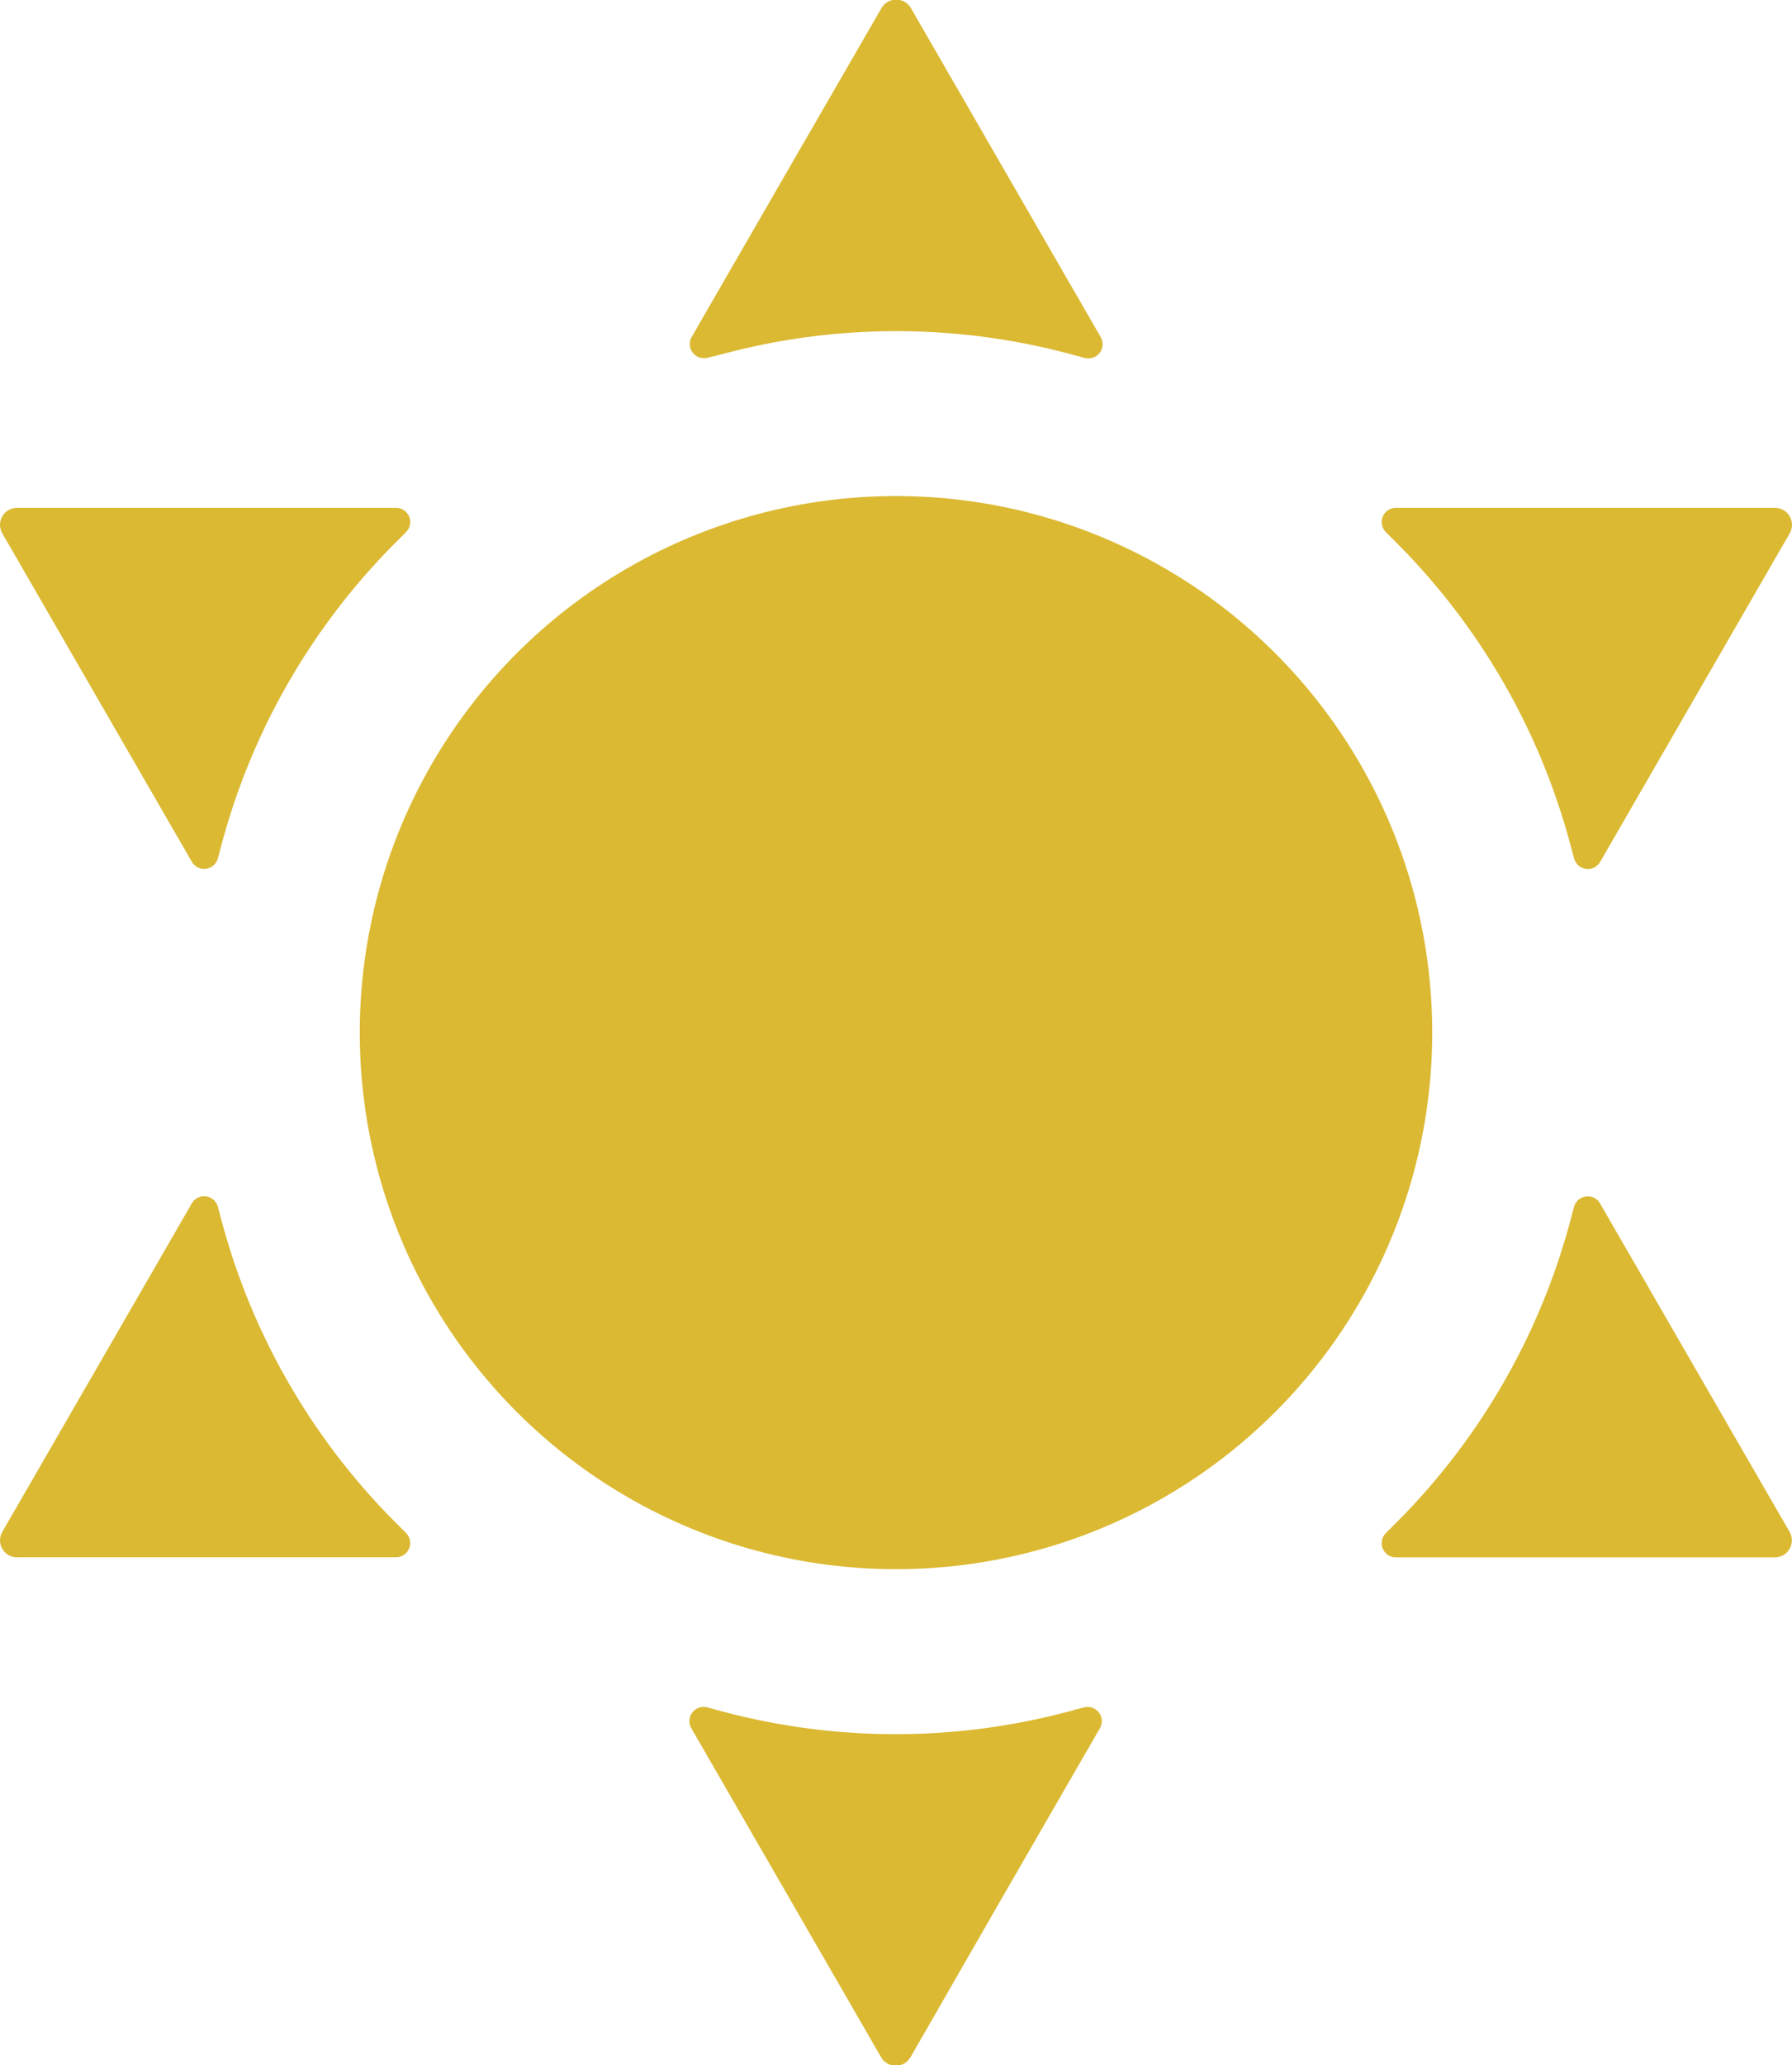 <svg id="Layer_1" data-name="Layer 1" xmlns="http://www.w3.org/2000/svg" viewBox="0 0 180.46 207.84"><defs><style>.cls-1{fill:#dbb932;}</style></defs><title>nicole</title><circle class="cls-1" cx="90.23" cy="103.92" r="54"/><path class="cls-1" d="M88.75.85a1.71,1.71,0,0,1,3,0l9.67,16.75,9.42,16.32a1.43,1.43,0,0,1-1.61,2.1l-1.38-.37a67.66,67.66,0,0,0-35.16,0L71.27,36a1.43,1.43,0,0,1-1.61-2.1l9.42-16.32Z"/><path class="cls-1" d="M.23,53.67a1.71,1.71,0,0,1,1.48-2.56H39.89a1.43,1.43,0,0,1,1,2.44l-1,1A67.66,67.66,0,0,0,22.31,85l-.37,1.38a1.43,1.43,0,0,1-2.62.35L9.9,70.42Z"/><path class="cls-1" d="M1.71,156.73a1.71,1.71,0,0,1-1.48-2.56L9.9,137.42l9.42-16.32a1.43,1.43,0,0,1,2.62.35l.37,1.38a67.66,67.66,0,0,0,17.58,30.45l1,1a1.43,1.43,0,0,1-1,2.44H1.71Z"/><path class="cls-1" d="M91.71,207a1.71,1.71,0,0,1-3,0l-9.67-16.75-9.42-16.32a1.43,1.43,0,0,1,1.61-2.1l1.38.37a67.66,67.66,0,0,0,35.16,0l1.38-.37a1.43,1.43,0,0,1,1.61,2.1l-9.42,16.32Z"/><path class="cls-1" d="M180.22,154.17a1.71,1.71,0,0,1-1.48,2.56H140.56a1.43,1.43,0,0,1-1-2.44l1-1a67.66,67.66,0,0,0,17.58-30.45l.37-1.38a1.43,1.43,0,0,1,2.62-.35l9.42,16.32Z"/><path class="cls-1" d="M178.75,51.11a1.71,1.71,0,0,1,1.48,2.56l-9.67,16.75-9.42,16.32a1.43,1.43,0,0,1-2.62-.35L158.14,85a67.66,67.66,0,0,0-17.58-30.45l-1-1a1.43,1.43,0,0,1,1-2.44h38.19Z"/></svg>